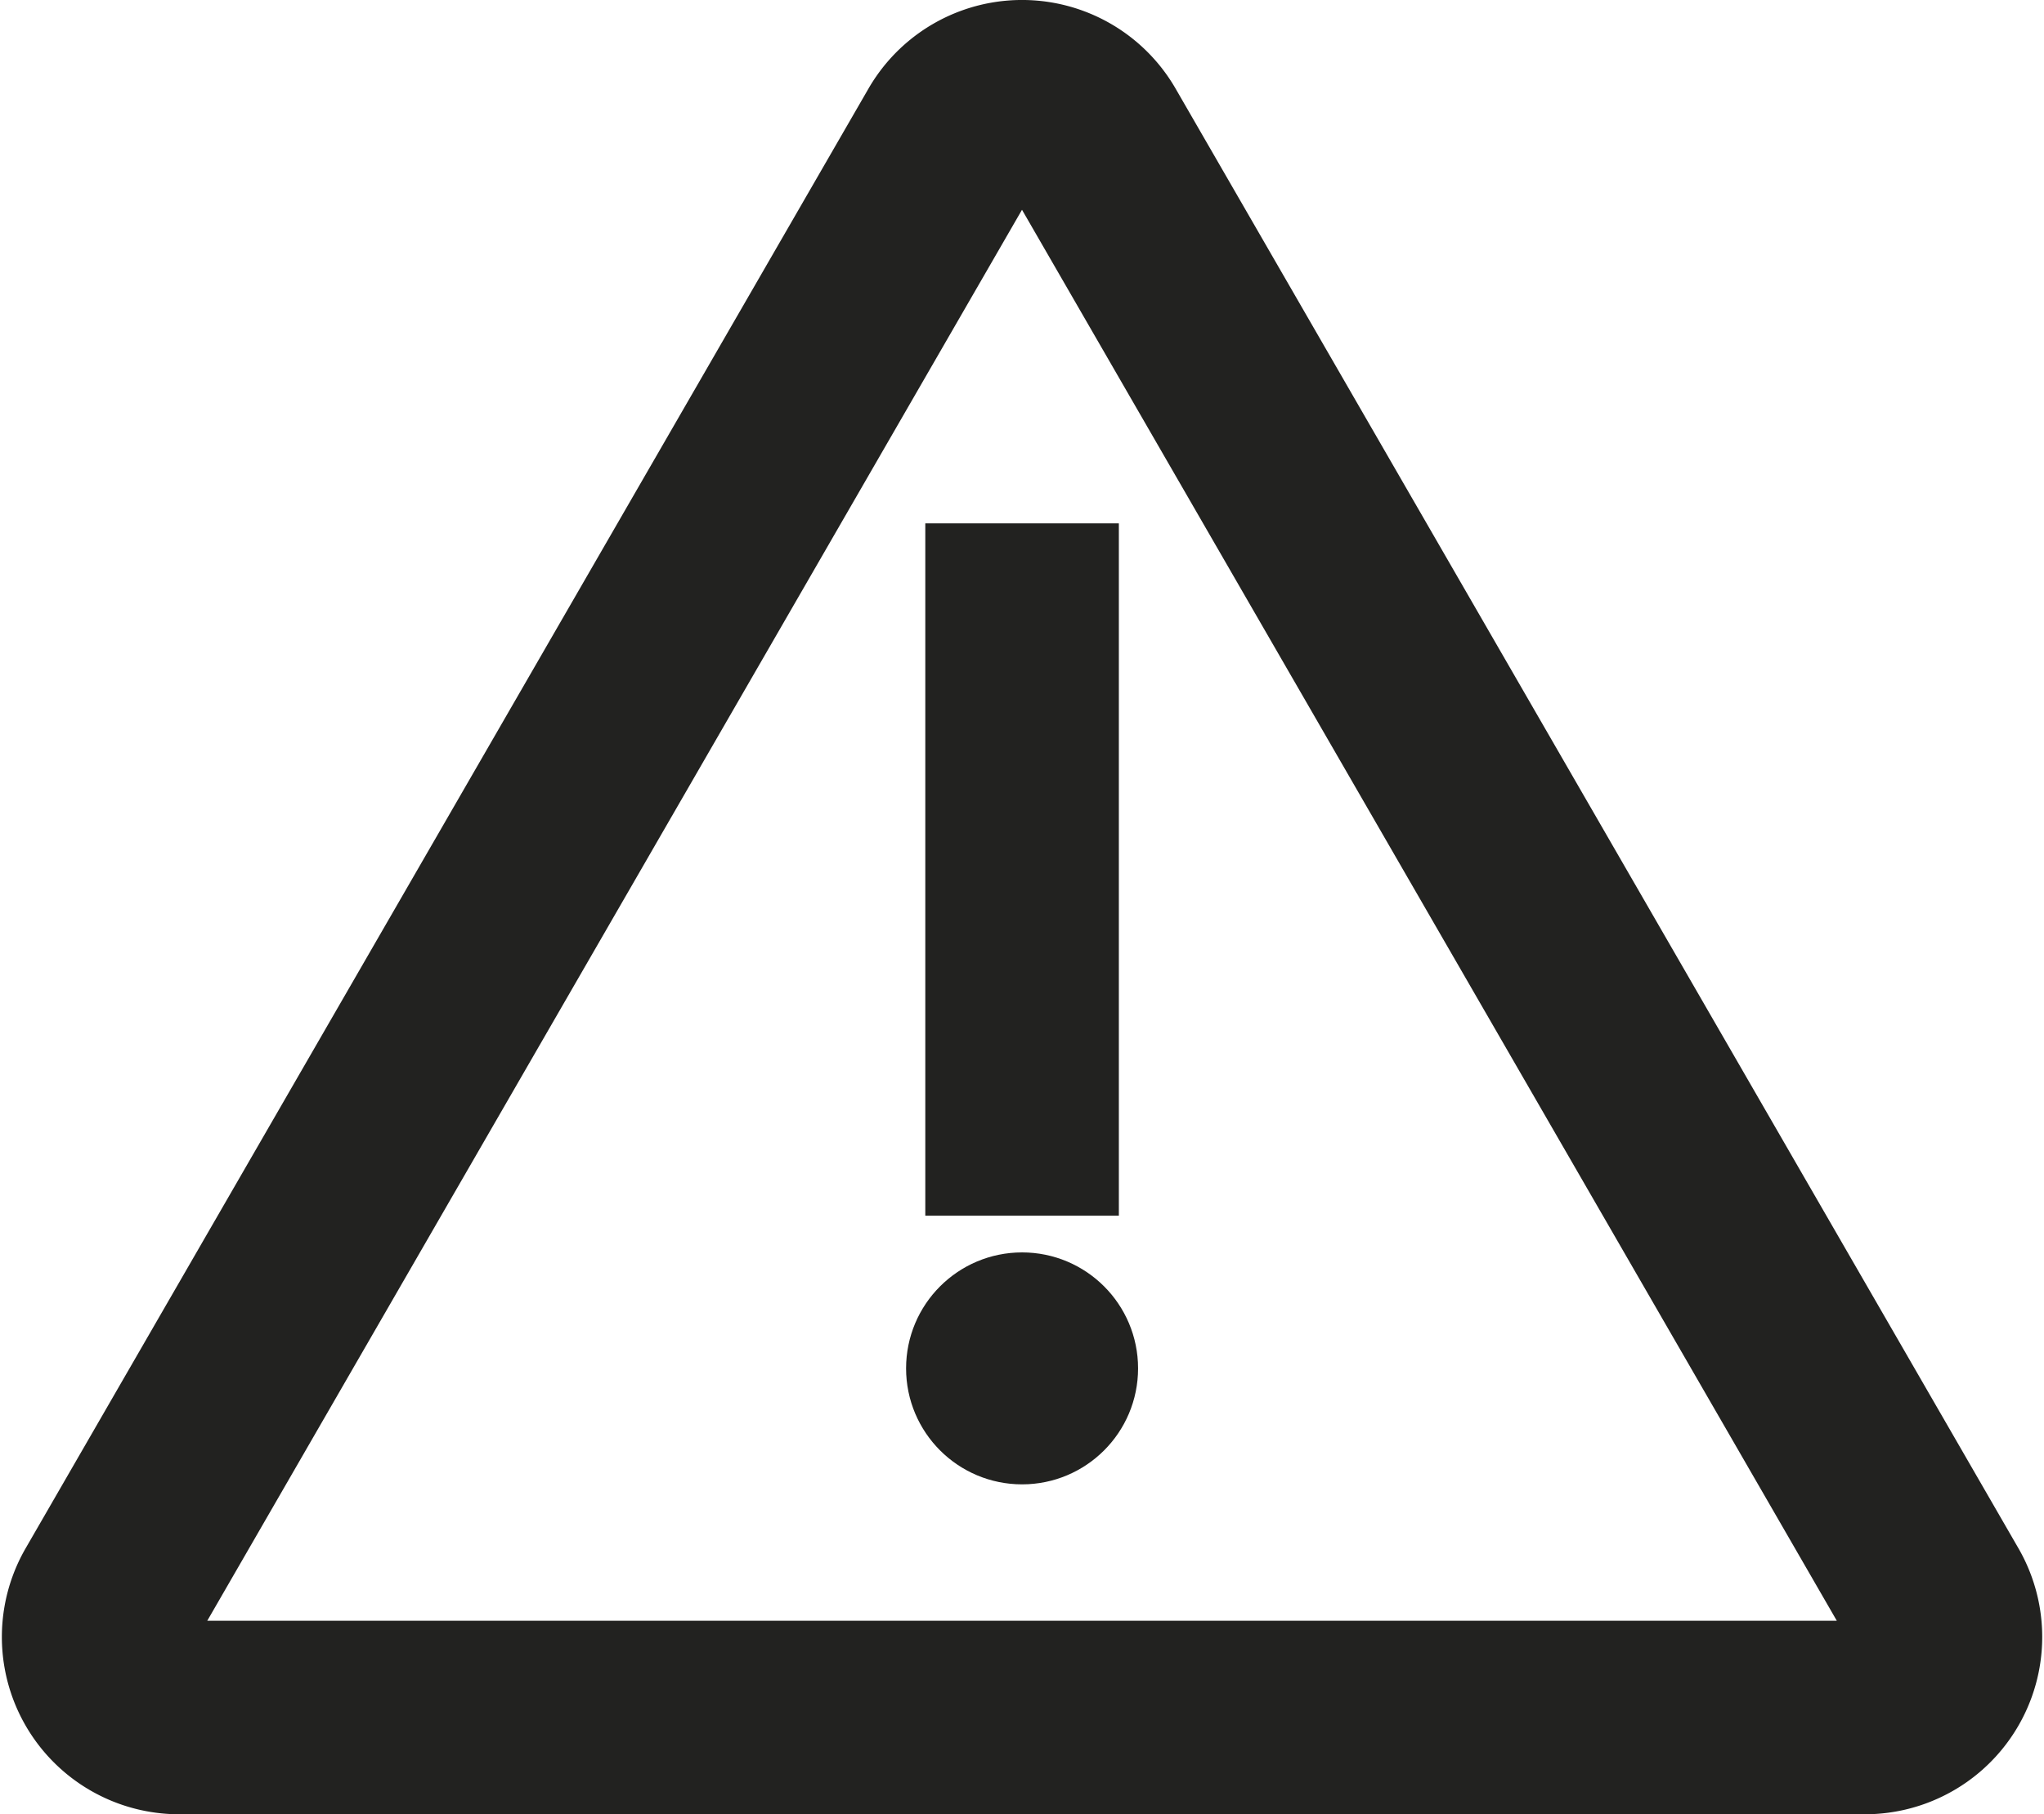 <svg xmlns="http://www.w3.org/2000/svg" width="26.062" height="23.136" viewBox="0 0 26.062 23.136">
  <g id="Group_9" data-name="Group 9" transform="translate(0.521 0.5)">
    <g id="Group_8" data-name="Group 8" transform="translate(0 0)">
      <path id="Path_29" data-name="Path 29" d="M24.782,49.013,14.036,30.4a1.761,1.761,0,0,0-3.051,0L.239,49.013a1.761,1.761,0,0,0,1.525,2.642H23.257a1.761,1.761,0,0,0,1.525-2.642ZM23.511,50.04a.284.284,0,0,1-.254.147H1.764a.294.294,0,0,1-.254-.44L12.256,31.134a.294.294,0,0,1,.508,0L23.511,49.747A.284.284,0,0,1,23.511,50.04Z" transform="translate(0 -29.519)" fill="#222220" stroke="#222220" stroke-width="1"/>
      <rect id="Rectangle_90" data-name="Rectangle 90" width="1.468" height="7.829" transform="translate(11.777 6.674)" fill="#222220" stroke="#222220" stroke-width="1"/>
      <circle id="Ellipse_4" data-name="Ellipse 4" cx="0.979" cy="0.979" r="0.979" transform="translate(11.532 15.971)" fill="#222220" stroke="#222220" stroke-width="1"/>
    </g>
  </g>
</svg>
